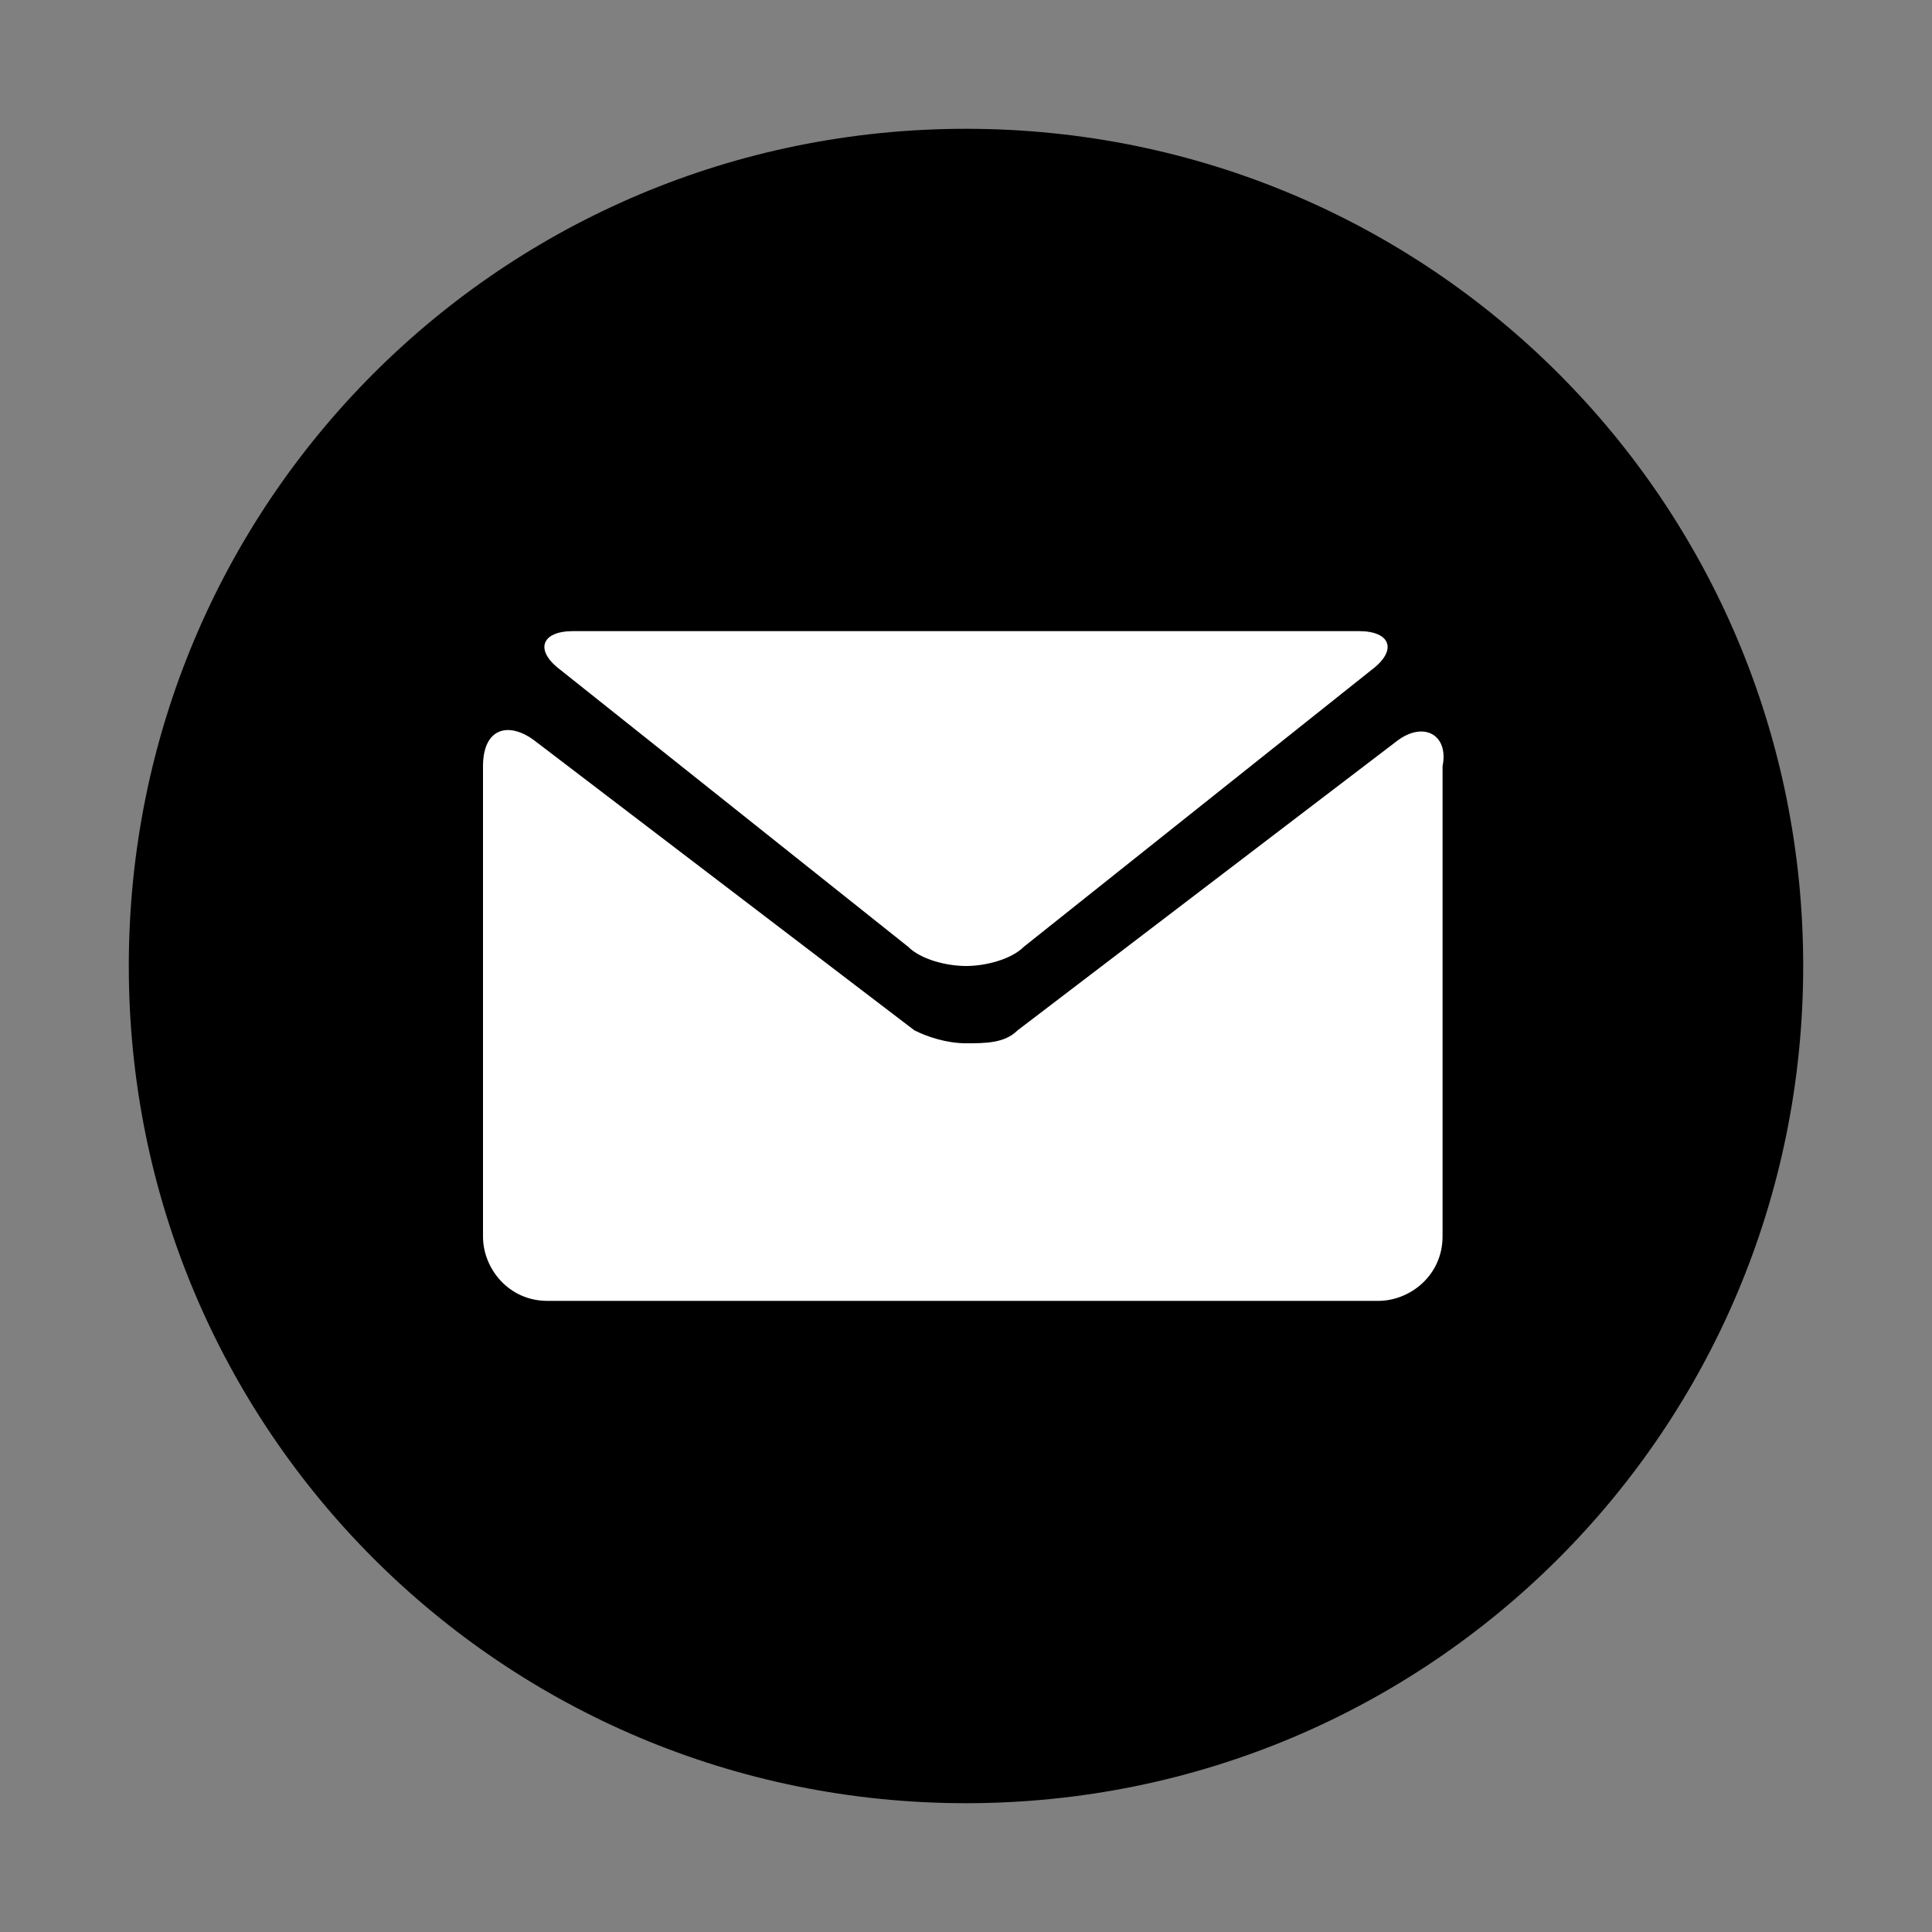 <?xml version="1.0" encoding="utf-8"?>
<!-- Generator: Adobe Illustrator 22.1.0, SVG Export Plug-In . SVG Version: 6.00 Build 0)  -->
<svg version="1.1" id="Layer_1" xmlns="http://www.w3.org/2000/svg" xmlns:xlink="http://www.w3.org/1999/xlink" x="0px" y="0px"
	 viewBox="0 0 30 30" style="enable-background:new 0 0 30 30;" xml:space="preserve">
<rect x="0" y="0" width="30" height="30" fill="#808080" stroke="none"/>
<style type="text/css">
	.st0{fill:#FFFFFF;}
</style>
<g>
	<path d="M15,2C7.8,2,2,7.8,2,15c0,7.2,5.8,13,13,13c7.2,0,13-5.8,13-13C28,7.8,22.2,2,15,2z"/>
	<g>
		<path class="st0" d="M8.7,10.4l5.4,4.3c0.2,0.2,0.6,0.3,0.9,0.3c0.3,0,0.7-0.1,0.9-0.3l5.4-4.3c0.4-0.3,0.3-0.6-0.2-0.6H8.9
			C8.4,9.8,8.3,10.1,8.7,10.4L8.7,10.4z M8.7,10.4"/>
		<path class="st0" d="M21.7,11.5L15.8,16c-0.2,0.2-0.5,0.2-0.8,0.2c-0.3,0-0.6-0.1-0.8-0.2l-5.9-4.5c-0.4-0.3-0.8-0.2-0.8,0.4v7.3
			c0,0.5,0.4,1,1,1h12.9c0.5,0,1-0.4,1-1v-7.3C22.5,11.4,22.1,11.2,21.7,11.5L21.7,11.5z M21.7,11.5"/>
	</g>
</g>
</svg>
